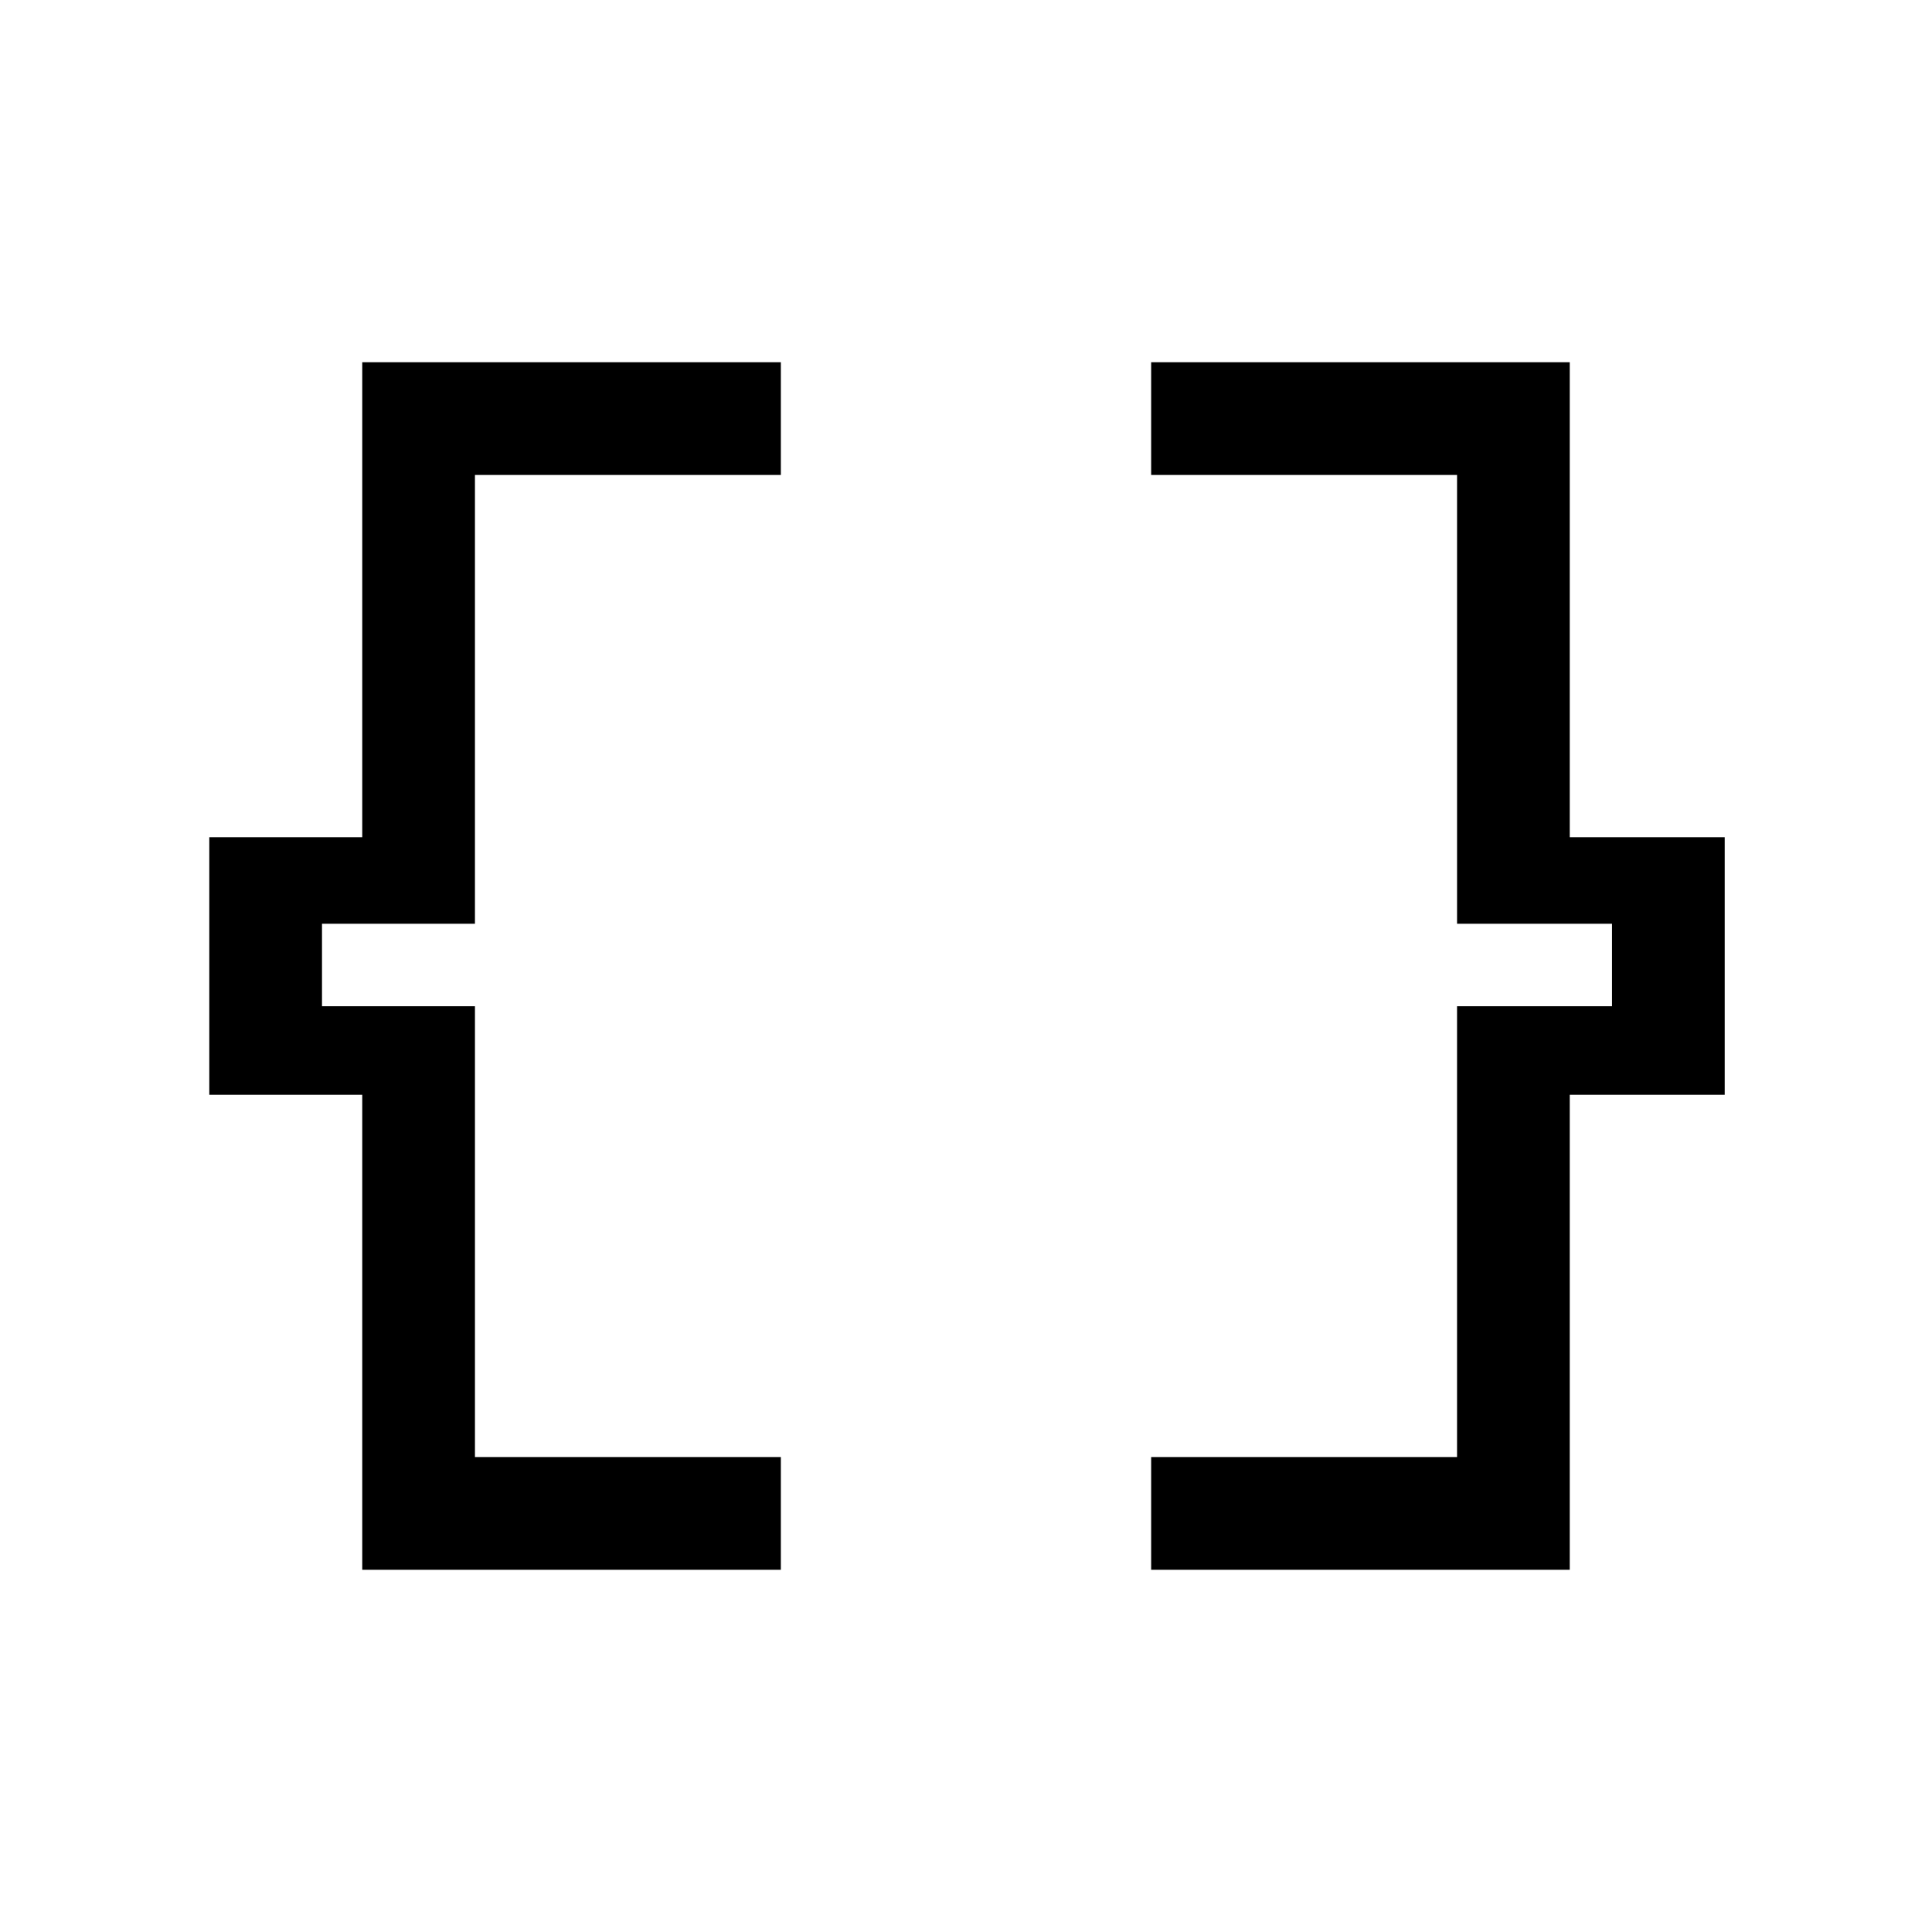 <svg xmlns="http://www.w3.org/2000/svg" height="24" width="24"><path d="M4.5 19.5v-5.9H2.6v-3.2h1.9V4.5h5.2v1.4H5.9v5.575H4V12.5h1.9v5.6h3.8v1.4Zm9.8 0v-1.4h3.8v-5.6h1.925v-1.025H18.1V5.9h-3.8V4.5h5.2v5.9h1.925v3.2H19.5v5.9Z"/></svg>
